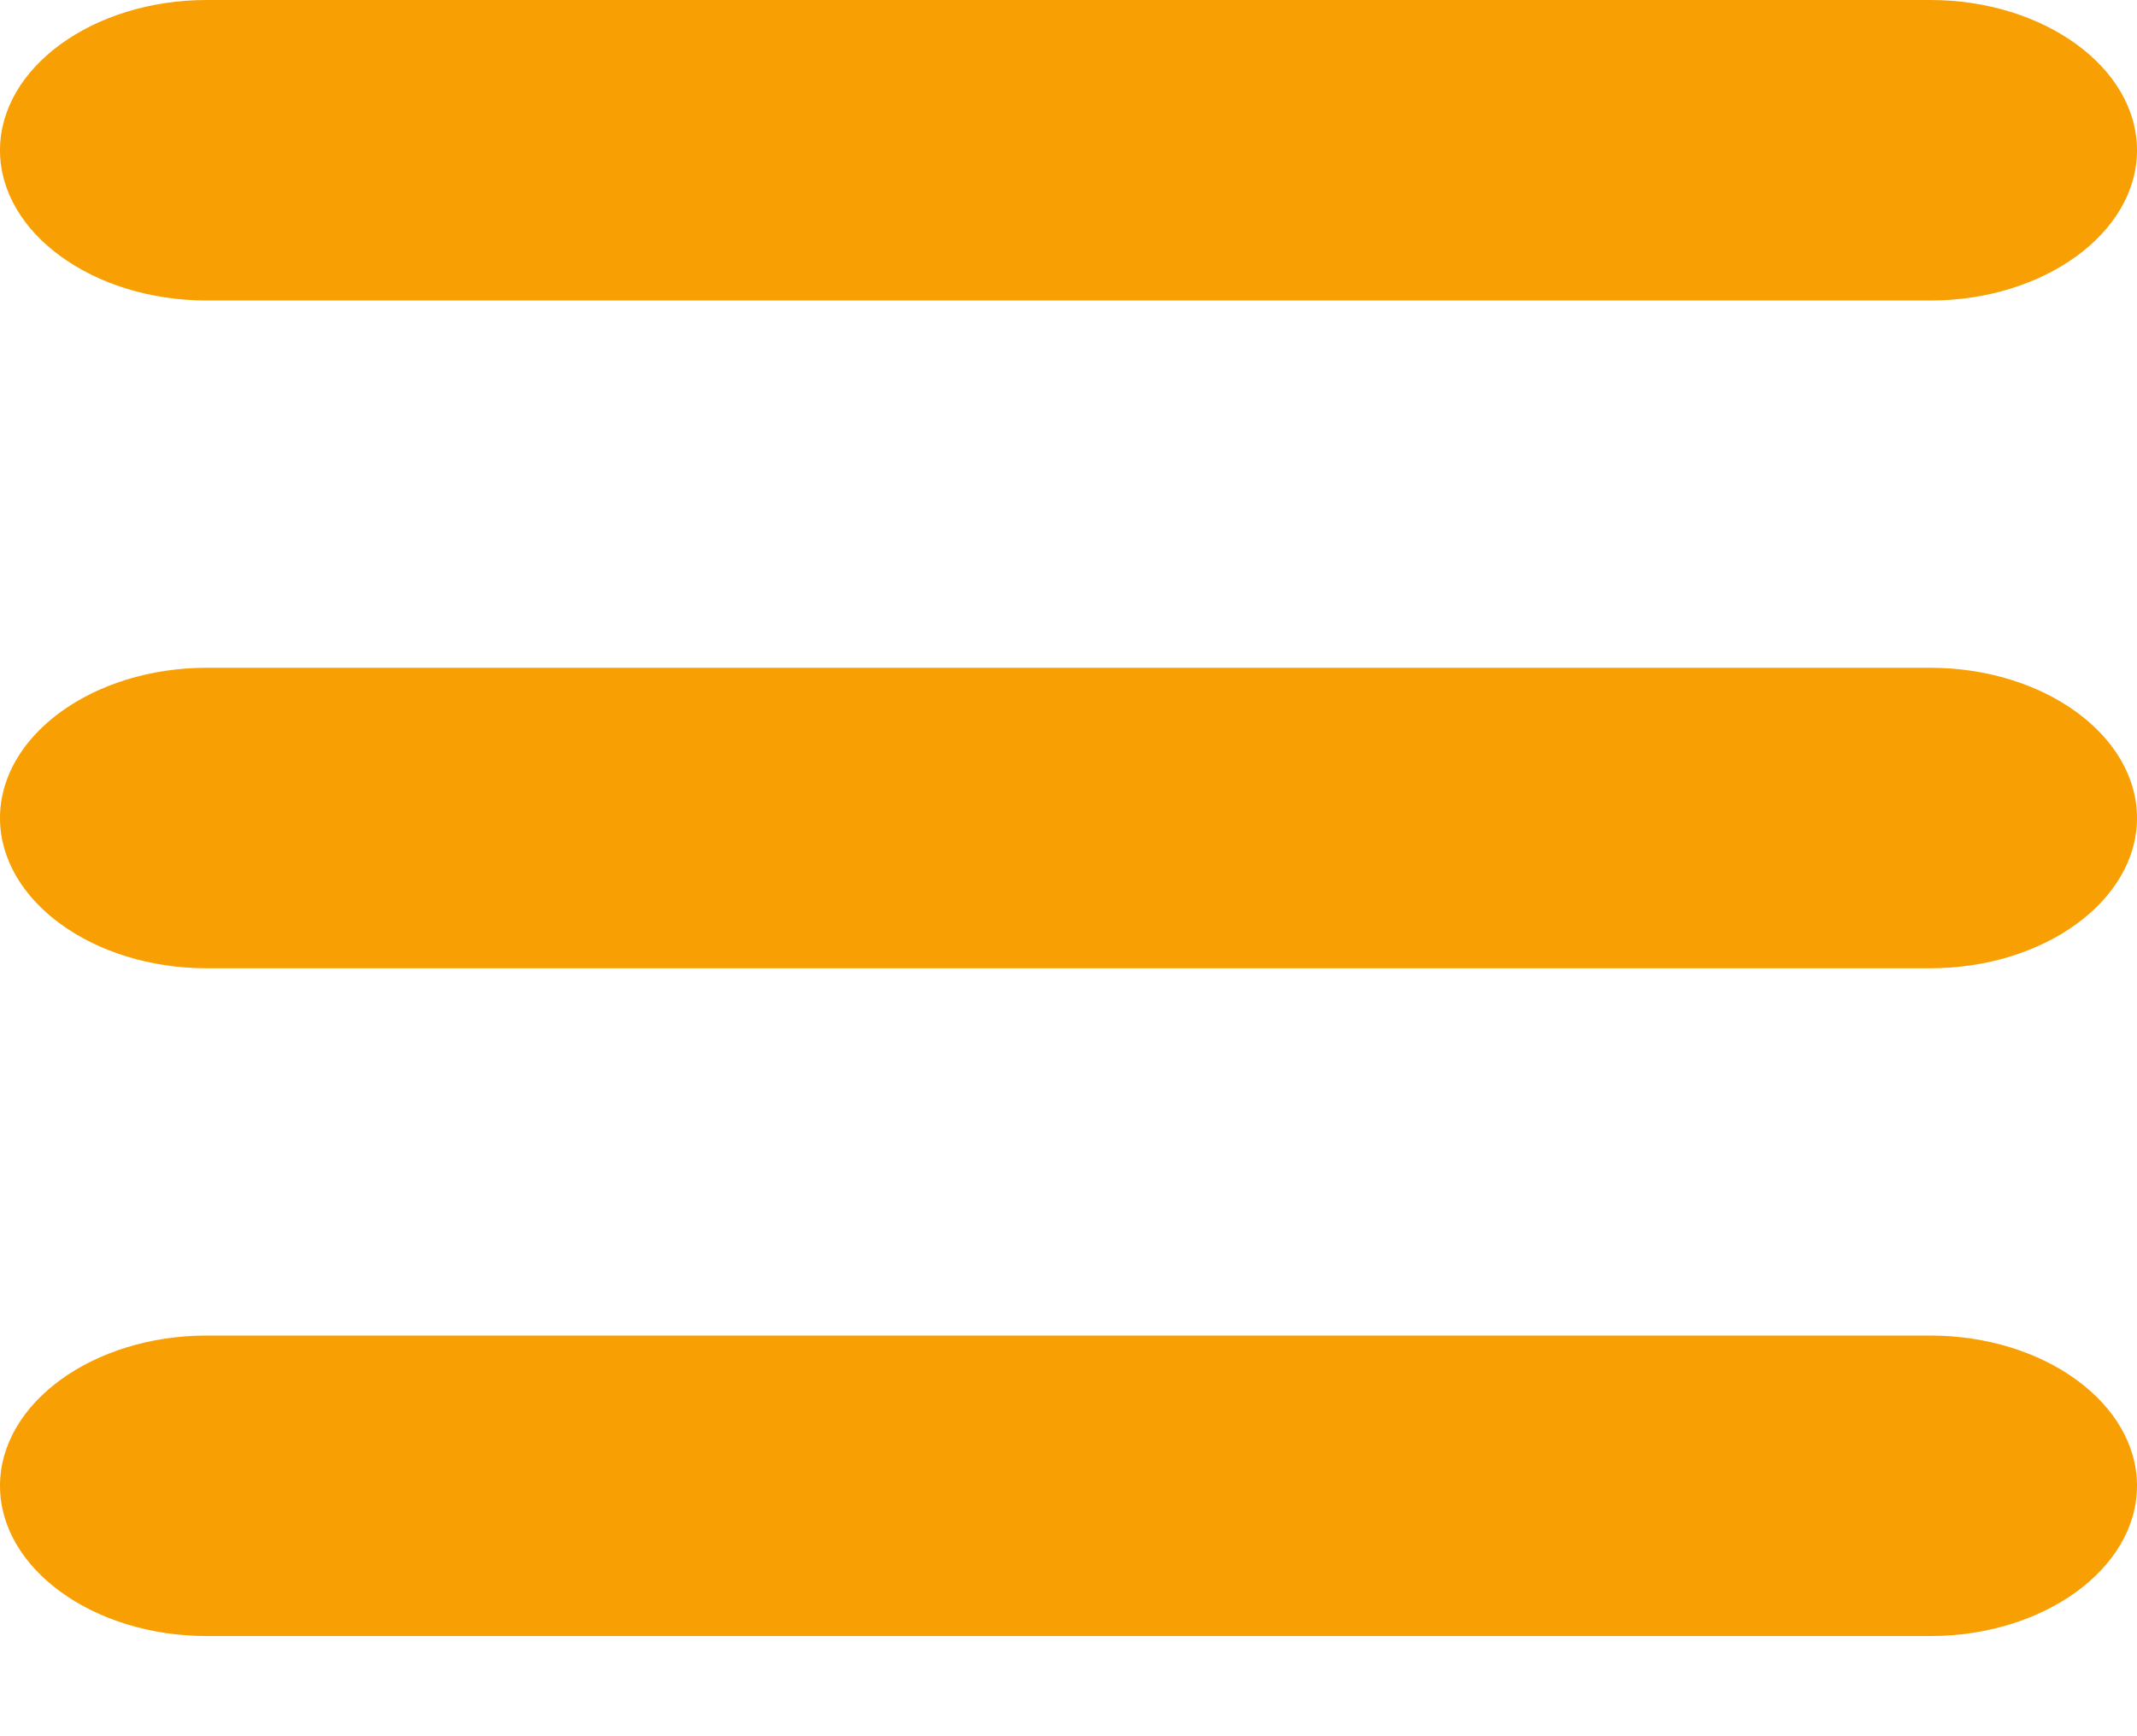 <?xml version="1.0" encoding="UTF-8" standalone="no"?>
<svg width="16px" height="13px" viewBox="0 0 16 13" version="1.1" xmlns="http://www.w3.org/2000/svg" xmlns:xlink="http://www.w3.org/1999/xlink">
    <!-- Generator: Sketch 49.3 (51167) - http://www.bohemiancoding.com/sketch -->
    <title>Page 1</title>
    <desc>Created with Sketch.</desc>
    <defs></defs>
    <g id="Page-1" stroke="none" stroke-width="1" fill="none" fill-rule="evenodd">
        <g id="Home" transform="translate(-1258, -38)" fill="#F89F03">
            <g id="Page-1" transform="translate(1258, 38)">
                <path d="M14.452,0 L1.548,0 C0.697,0 0,0.506 0,1.125 C0,1.744 0.697,2.25 1.548,2.25 L14.452,2.25 C15.303,2.25 16,1.744 16,1.125 C16,0.506 15.303,0 14.452,0" id="Fill-1"></path>
                <path d="M14.452,5 L1.548,5 C0.697,5 0,5.506 0,6.125 C0,6.744 0.697,7.25 1.548,7.25 L14.452,7.25 C15.303,7.25 16,6.744 16,6.125 C16,5.506 15.303,5 14.452,5" id="Fill-3"></path>
                <path d="M14.452,10 L1.548,10 C0.697,10 0,10.506 0,11.125 C0,11.744 0.697,12.25 1.548,12.25 L14.452,12.25 C15.303,12.25 16,11.744 16,11.125 C16,10.506 15.303,10 14.452,10" id="Fill-5"></path>
            </g>
        </g>
    </g>
</svg>